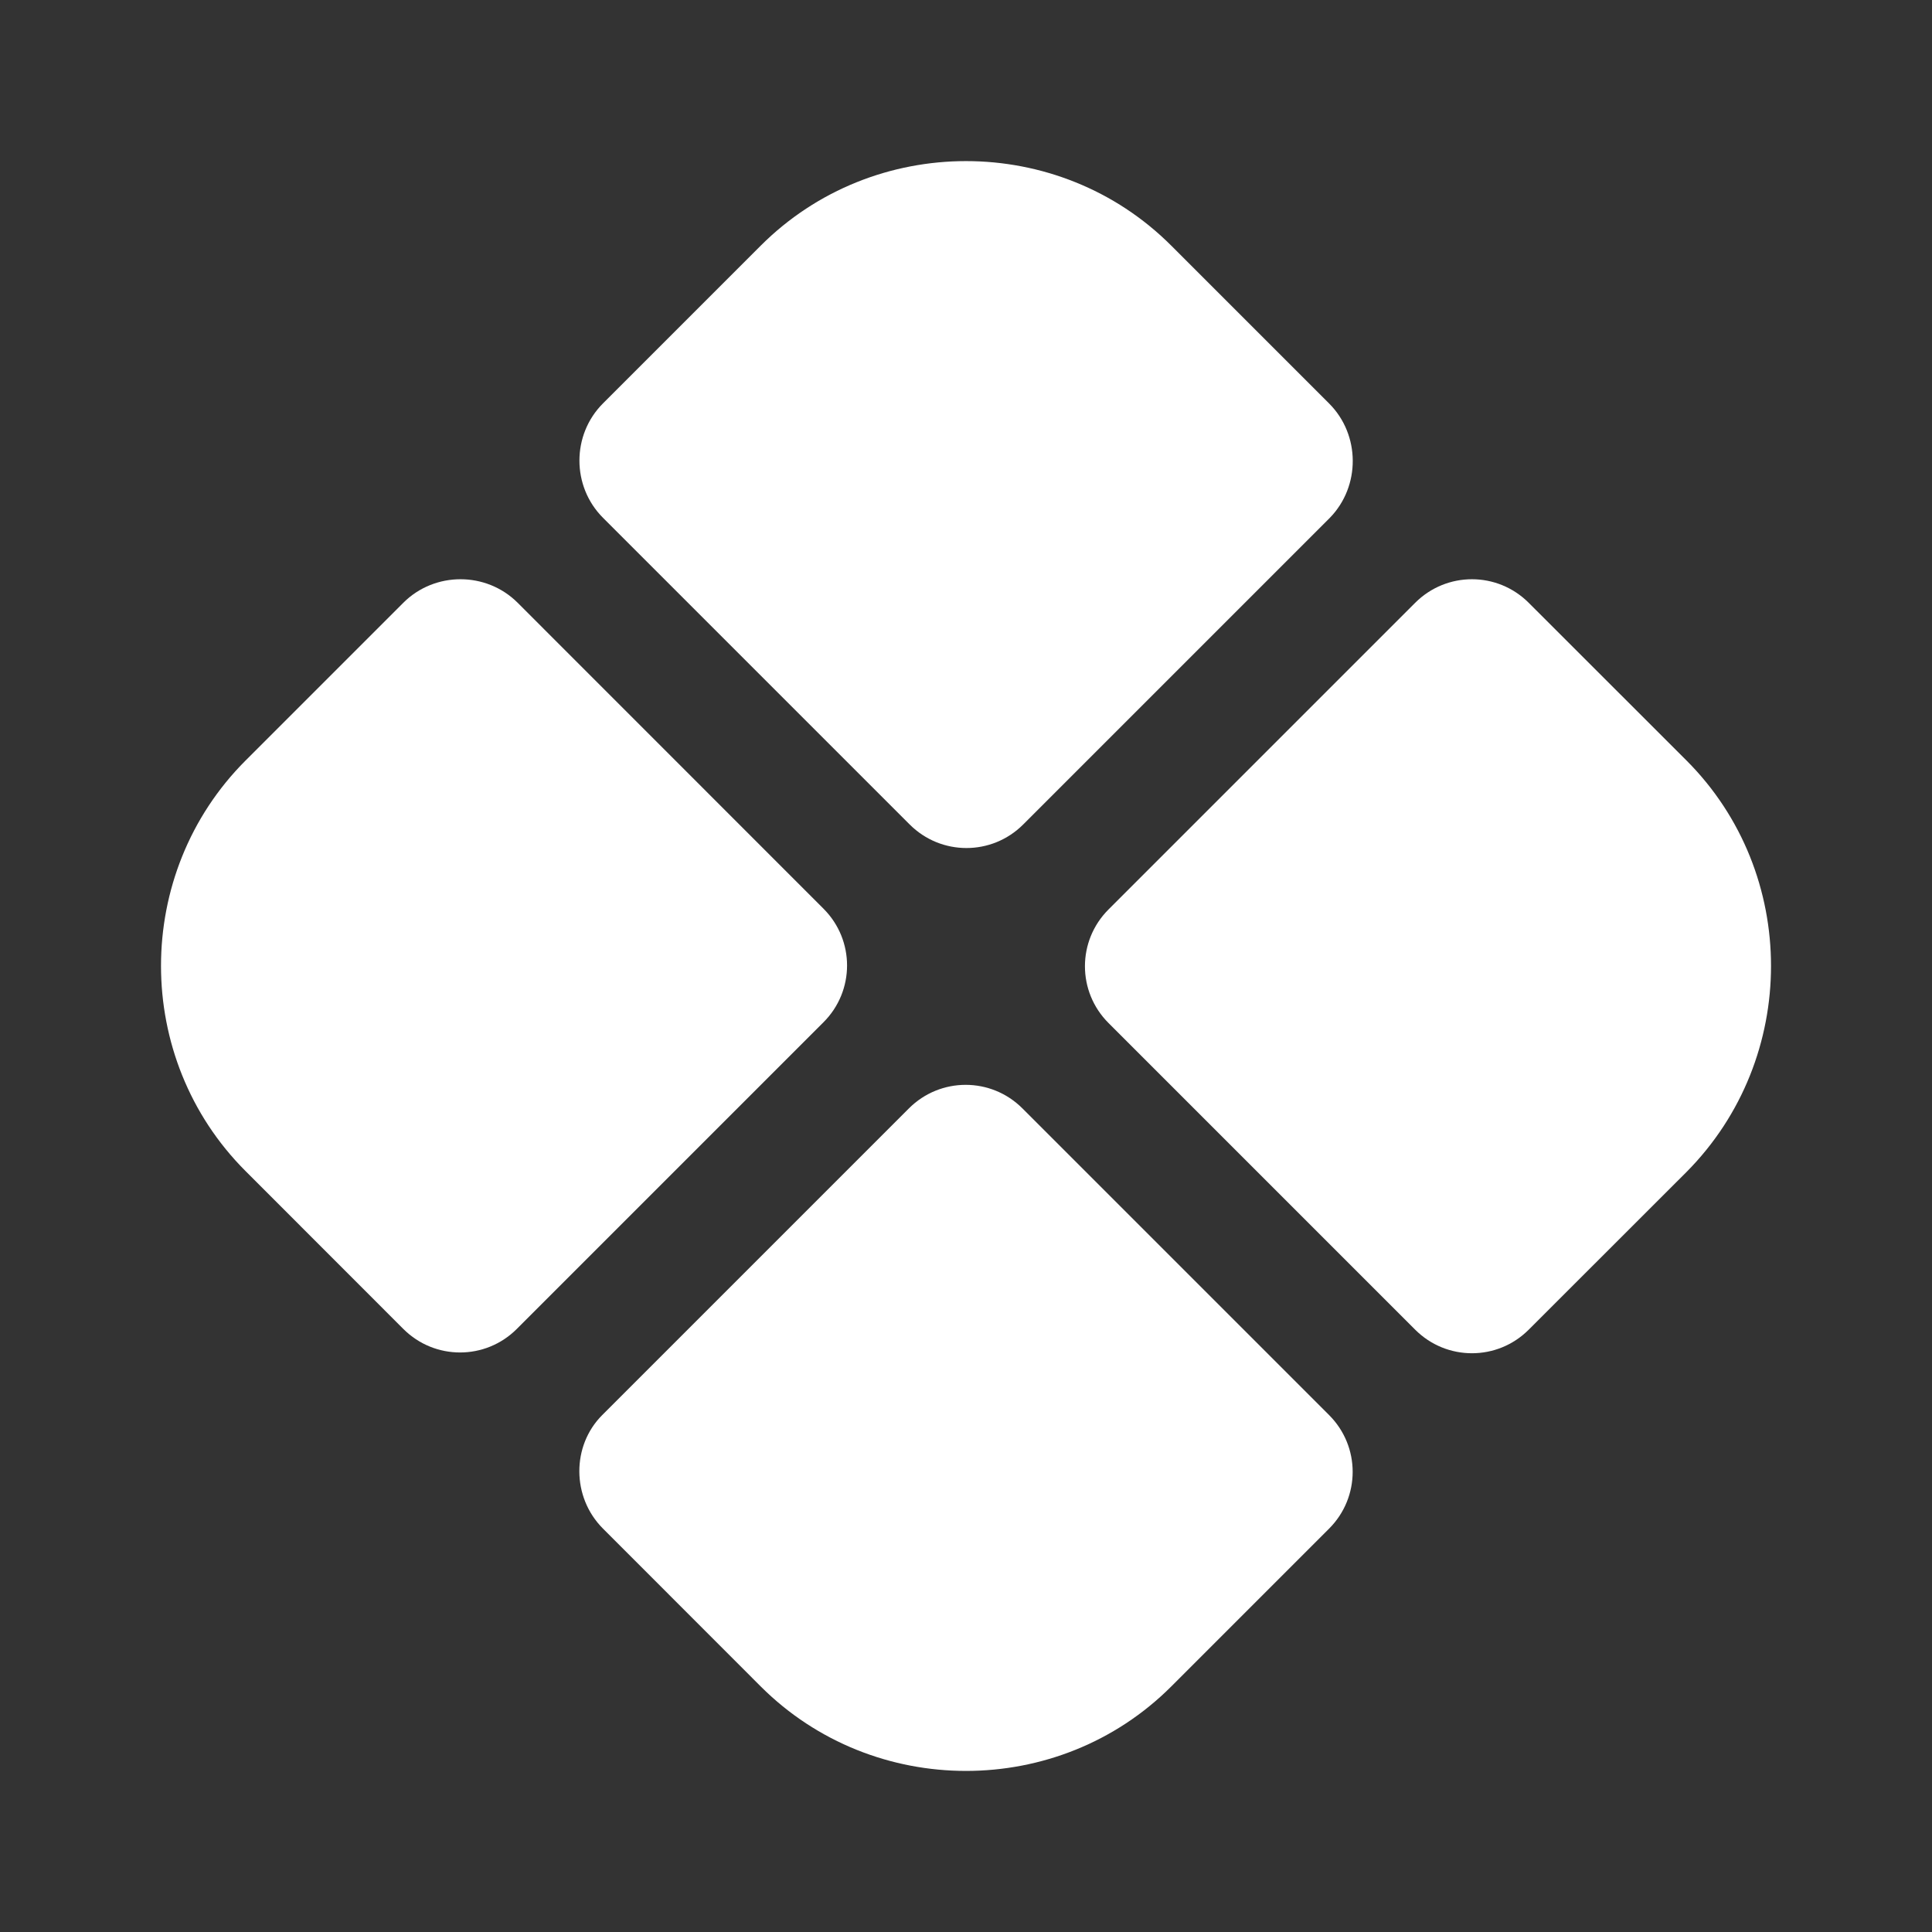 <svg width="20" height="20" viewBox="0 0 20 20" fill="none" xmlns="http://www.w3.org/2000/svg">
<rect x="0" y="0" width="20" height="20" fill="#333333" stroke="none"/>
<path d="M13.758 4.176L12.125 2.543C10.959 1.376 9.042 1.376 7.875 2.543L6.242 4.176C5.917 4.501 5.917 5.035 6.242 5.36L9.417 8.535C9.742 8.86 10.267 8.86 10.592 8.535L13.767 5.36C14.084 5.035 14.084 4.501 13.758 4.176Z" fill="white"/>
<path d="M4.175 6.24L2.542 7.873C1.375 9.04 1.375 10.957 2.542 12.123L4.175 13.757C4.5 14.082 5.025 14.082 5.35 13.757L8.525 10.582C8.85 10.257 8.85 9.732 8.525 9.407L5.359 6.24C5.034 5.915 4.5 5.915 4.175 6.24Z" fill="white"/>
<path d="M17.459 7.873L15.825 6.24C15.5 5.915 14.975 5.915 14.65 6.24L11.475 9.415C11.15 9.74 11.15 10.265 11.475 10.59L14.65 13.765C14.975 14.09 15.5 14.09 15.825 13.765L17.459 12.132C18.625 10.957 18.625 9.04 17.459 7.873Z" fill="white"/>
<path d="M6.242 15.824L7.875 17.458C9.042 18.624 10.959 18.624 12.125 17.458L13.759 15.824C14.084 15.499 14.084 14.974 13.759 14.649L10.584 11.474C10.259 11.149 9.734 11.149 9.409 11.474L6.234 14.649C5.917 14.966 5.917 15.499 6.242 15.824Z" fill="white"/>
</svg>
